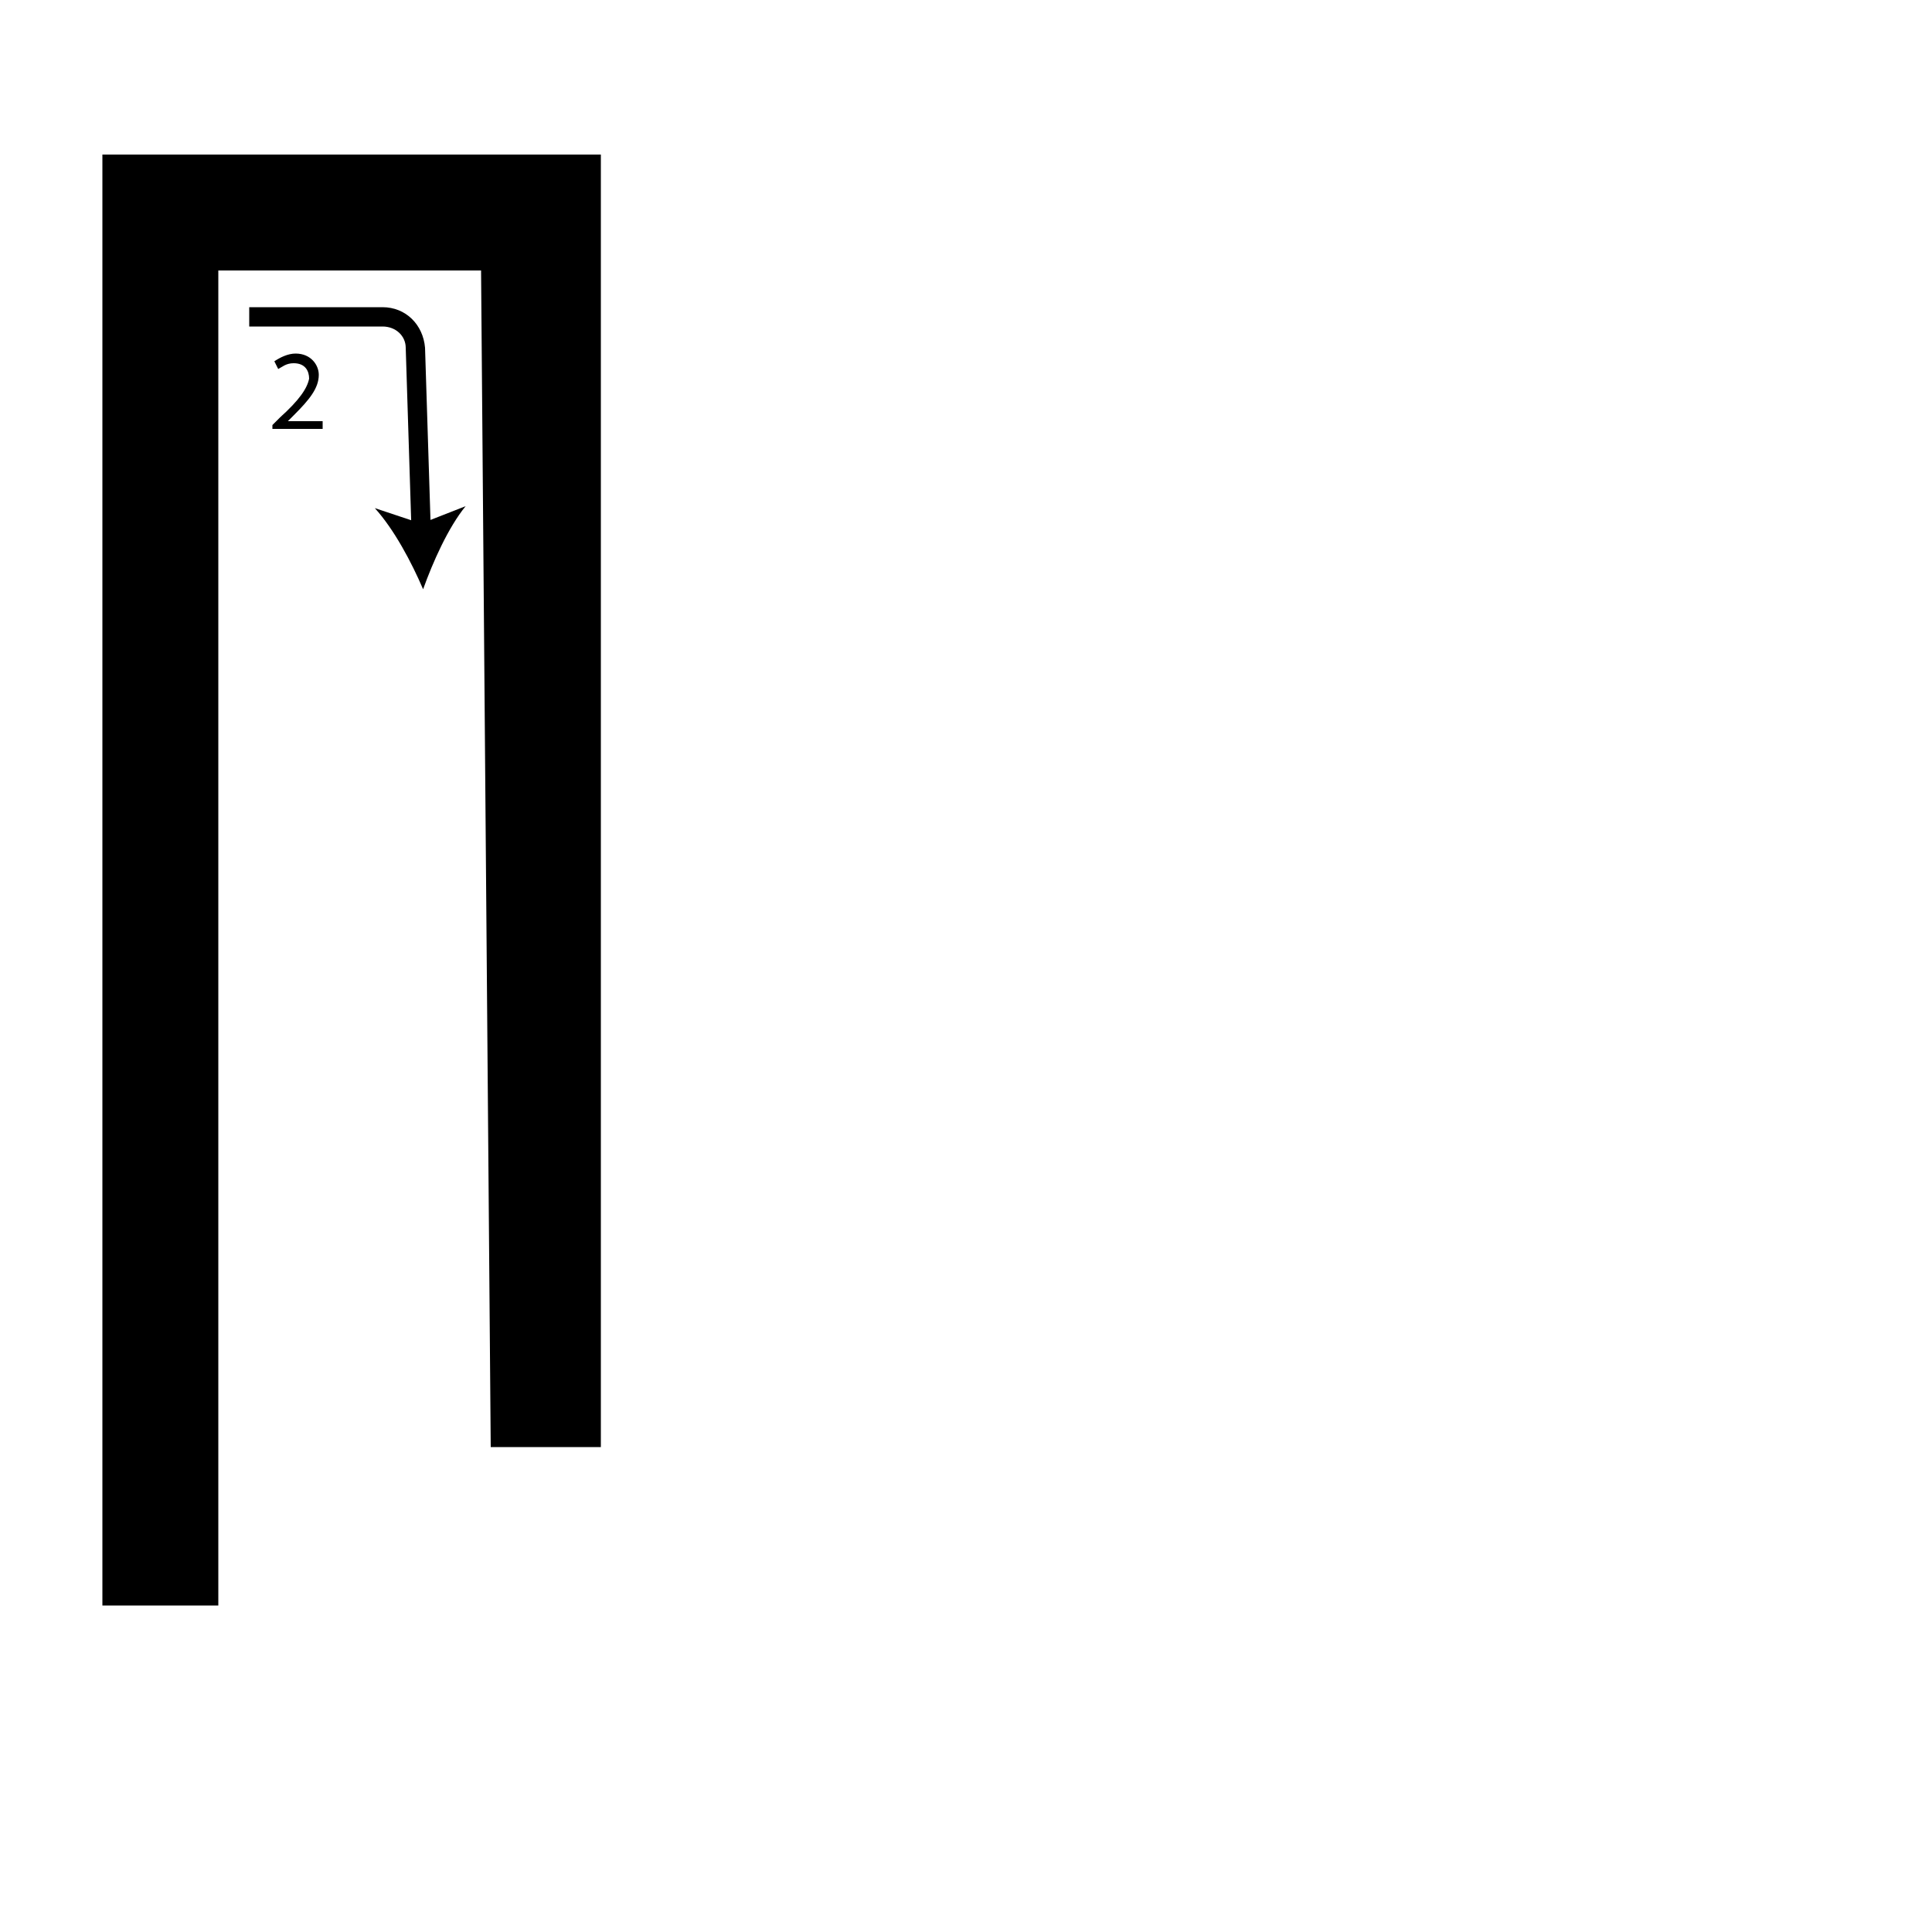 <?xml version="1.0" encoding="utf-8"?>
<!-- Generator: Adobe Illustrator 26.2.1, SVG Export Plug-In . SVG Version: 6.00 Build 0)  -->
<svg version="1.1" xmlns="http://www.w3.org/2000/svg" xmlns:xlink="http://www.w3.org/1999/xlink" x="0px" y="0px"
	 viewBox="0 0 100 100" style="enable-background:new 0 0 100 100;" xml:space="preserve" width = "100px" height = "100px">
<style type="text/css">
	.st0{display:none;}
	.st1{display:inline;}
</style> 

		<path d="M31.1,62.8v12.1h-5.7L24.9,14H11.3v69.1h-6V8h25.8V61"/>

		<path d="M21.3,27.5L21,18c0-0.6-0.5-1.1-1.2-1.1h-6.9v-1h6.9c1.2,0,2.1,0.9,2.2,2.1l0.3,9.5L21.3,27.5z"/>
	
			<path d="M21.9,30.5c-0.6-1.4-1.5-3.1-2.5-4.2l2.4,0.8l2.3-0.9C23.2,27.3,22.4,29.1,21.9,30.5z"/>

		<path d="M14.1,22.3V22l0.4-0.4c1-0.9,1.4-1.5,1.5-2c0-0.4-0.2-0.8-0.8-0.8c-0.4,0-0.6,0.2-0.8,0.3l-0.2-0.4
			c0.3-0.2,0.7-0.4,1.1-0.4c0.8,0,1.2,0.6,1.2,1.1c0,0.7-0.5,1.3-1.3,2.1l-0.3,0.3v0h1.8v0.4H14.1z"/>

</svg>